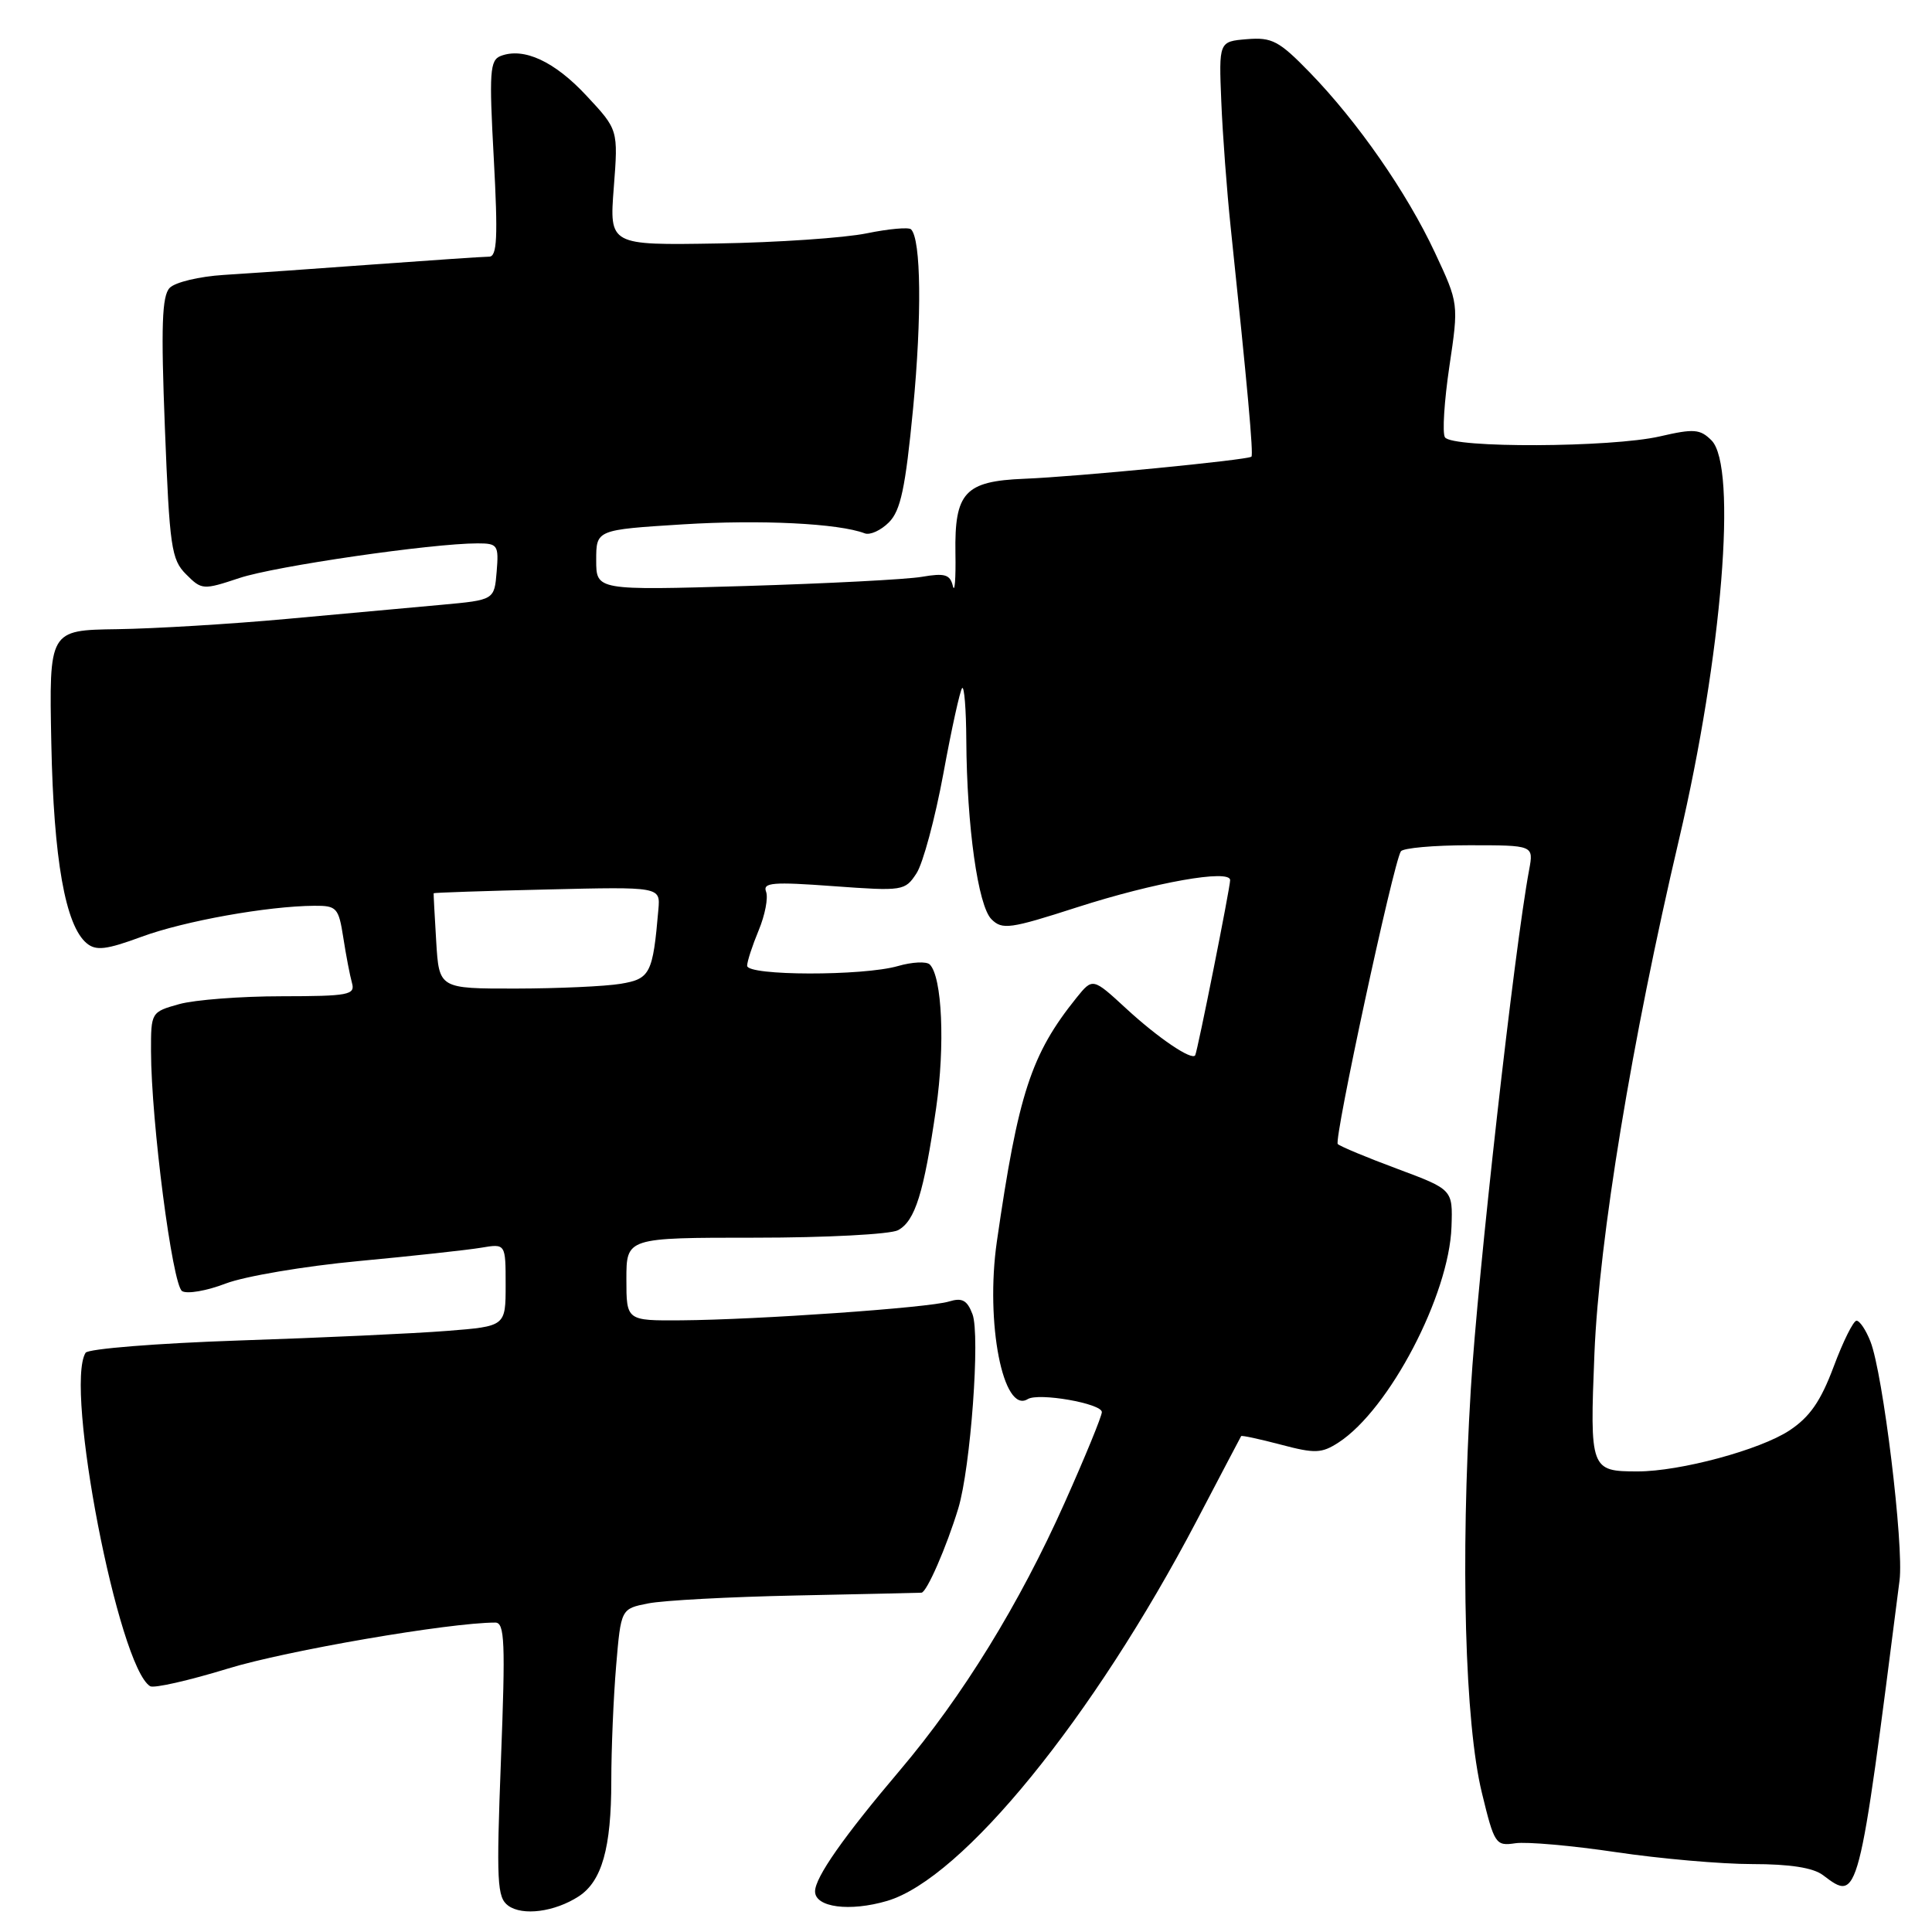 <?xml version="1.0" encoding="UTF-8" standalone="no"?>
<!DOCTYPE svg PUBLIC "-//W3C//DTD SVG 1.1//EN" "http://www.w3.org/Graphics/SVG/1.1/DTD/svg11.dtd" >
<svg xmlns="http://www.w3.org/2000/svg" xmlns:xlink="http://www.w3.org/1999/xlink" version="1.1" viewBox="0 0 256 256">
 <g >
 <path fill="currentColor"
d=" M 76.68 251.28 C 79.75 249.28 81.00 244.88 81.00 236.00 C 81.00 231.77 81.29 224.90 81.64 220.74 C 82.28 213.17 82.28 213.17 85.89 212.46 C 87.88 212.06 96.70 211.59 105.50 211.41 C 114.30 211.23 121.77 211.06 122.10 211.04 C 122.80 210.99 125.41 205.02 126.98 199.86 C 128.61 194.47 129.90 176.89 128.86 174.14 C 128.15 172.27 127.49 171.92 125.73 172.46 C 123.05 173.29 100.40 174.87 90.25 174.95 C 83.00 175.00 83.00 175.00 83.00 169.50 C 83.00 164.00 83.00 164.00 100.07 164.00 C 109.45 164.00 117.97 163.55 118.99 163.01 C 121.26 161.79 122.41 158.10 124.04 146.84 C 125.24 138.52 124.84 129.44 123.20 127.80 C 122.77 127.37 120.87 127.46 118.97 128.01 C 114.34 129.34 99.00 129.31 99.00 127.97 C 99.00 127.40 99.69 125.29 100.53 123.27 C 101.37 121.25 101.81 118.96 101.51 118.16 C 101.04 116.94 102.40 116.83 110.42 117.42 C 119.65 118.09 119.92 118.05 121.44 115.72 C 122.30 114.41 123.90 108.46 125.00 102.51 C 126.09 96.55 127.22 91.45 127.49 91.17 C 127.77 90.89 128.02 94.00 128.04 98.08 C 128.11 109.48 129.59 120.02 131.37 121.80 C 132.80 123.23 133.82 123.09 142.72 120.22 C 153.01 116.91 163.00 115.14 163.00 116.62 C 163.00 117.62 158.67 139.33 158.37 139.83 C 157.93 140.57 153.46 137.54 149.25 133.66 C 144.79 129.55 144.79 129.55 142.64 132.21 C 136.62 139.70 134.92 144.92 132.09 164.50 C 130.54 175.27 132.92 187.41 136.18 185.39 C 137.62 184.50 146.00 185.97 146.00 187.11 C 146.00 187.65 143.79 193.04 141.09 199.08 C 135.10 212.51 127.56 224.76 119.22 234.60 C 111.79 243.36 108.00 248.77 108.00 250.62 C 108.00 252.74 112.59 253.34 117.55 251.88 C 127.53 248.93 144.86 227.64 158.57 201.50 C 161.74 195.45 164.39 190.40 164.46 190.29 C 164.53 190.17 166.90 190.68 169.71 191.42 C 174.24 192.62 175.12 192.59 177.36 191.14 C 184.07 186.79 192.02 171.61 192.33 162.56 C 192.50 157.62 192.50 157.62 185.16 154.88 C 181.12 153.38 177.57 151.90 177.26 151.59 C 176.72 151.05 184.60 114.45 185.62 112.81 C 185.89 112.37 189.97 112.00 194.67 112.00 C 203.22 112.00 203.22 112.00 202.62 115.25 C 200.66 125.72 195.80 168.97 194.89 184.07 C 193.51 206.74 194.10 228.31 196.36 237.57 C 198.01 244.37 198.19 244.63 200.79 244.24 C 202.29 244.02 208.29 244.55 214.13 245.42 C 219.98 246.29 228.10 247.00 232.19 247.00 C 237.17 247.00 240.26 247.48 241.56 248.47 C 246.28 252.04 246.25 252.15 251.70 209.41 C 252.29 204.81 249.51 181.96 247.84 177.75 C 247.25 176.24 246.42 175.00 246.00 175.00 C 245.58 175.00 244.22 177.74 242.97 181.09 C 241.25 185.68 239.81 187.76 237.10 189.55 C 233.20 192.12 222.62 194.97 217.00 194.97 C 210.74 194.97 210.65 194.73 211.27 179.35 C 211.89 164.21 216.22 137.85 222.49 111.18 C 228.19 86.90 230.23 61.80 226.78 58.35 C 225.28 56.85 224.45 56.78 219.96 57.82 C 213.52 59.31 192.36 59.40 191.46 57.94 C 191.10 57.36 191.37 53.13 192.05 48.55 C 193.29 40.22 193.29 40.22 190.13 33.46 C 186.40 25.49 179.90 16.14 173.54 9.59 C 169.48 5.41 168.54 4.92 165.23 5.19 C 161.50 5.50 161.50 5.50 161.83 13.50 C 162.01 17.90 162.57 25.32 163.06 30.00 C 165.29 51.20 166.11 60.22 165.82 60.51 C 165.37 60.95 142.64 63.17 135.70 63.44 C 127.85 63.76 126.47 65.25 126.60 73.29 C 126.66 76.71 126.50 78.67 126.26 77.65 C 125.89 76.12 125.19 75.91 122.16 76.43 C 120.15 76.78 109.61 77.32 98.75 77.65 C 79.00 78.23 79.00 78.23 79.00 74.22 C 79.00 70.20 79.00 70.20 90.48 69.48 C 100.78 68.84 111.13 69.35 114.58 70.67 C 115.28 70.94 116.72 70.28 117.78 69.22 C 119.34 67.66 119.97 64.70 120.99 54.12 C 122.16 41.88 122.05 31.72 120.72 30.39 C 120.41 30.08 117.76 30.32 114.83 30.92 C 111.90 31.52 103.03 32.13 95.12 32.26 C 80.74 32.50 80.74 32.50 81.33 24.85 C 81.92 17.19 81.92 17.19 77.71 12.68 C 73.48 8.13 69.41 6.25 66.36 7.41 C 64.90 7.97 64.80 9.50 65.43 21.02 C 65.99 31.44 65.87 34.00 64.82 34.01 C 64.09 34.01 57.20 34.48 49.50 35.04 C 41.80 35.61 32.86 36.23 29.64 36.43 C 26.42 36.63 23.19 37.40 22.48 38.15 C 21.46 39.21 21.32 43.22 21.85 56.73 C 22.47 72.50 22.70 74.15 24.66 76.10 C 26.73 78.18 26.91 78.19 31.73 76.59 C 36.44 75.02 57.23 72.00 63.27 72.00 C 65.95 72.00 66.10 72.22 65.81 75.75 C 65.50 79.50 65.50 79.50 58.50 80.14 C 54.65 80.49 45.42 81.33 38.00 82.01 C 30.57 82.69 20.45 83.30 15.50 83.37 C 6.50 83.50 6.50 83.50 6.80 98.50 C 7.11 113.91 8.66 122.64 11.49 124.99 C 12.72 126.01 14.08 125.85 18.75 124.13 C 24.41 122.04 35.46 120.06 41.66 120.02 C 44.62 120.00 44.87 120.28 45.49 124.25 C 45.85 126.59 46.37 129.29 46.64 130.25 C 47.09 131.83 46.19 132.00 37.32 132.01 C 31.92 132.01 25.81 132.48 23.75 133.05 C 20.03 134.09 20.00 134.13 20.01 139.30 C 20.03 148.57 22.84 170.28 24.13 171.08 C 24.80 171.49 27.41 171.04 29.92 170.07 C 32.44 169.11 40.35 167.77 47.50 167.10 C 54.65 166.43 61.96 165.63 63.75 165.33 C 67.00 164.78 67.00 164.78 67.00 170.26 C 67.00 175.74 67.00 175.74 59.25 176.35 C 54.99 176.69 42.60 177.26 31.72 177.62 C 20.81 177.99 11.67 178.72 11.34 179.25 C 8.52 183.81 15.69 220.83 19.89 223.43 C 20.38 223.74 25.03 222.68 30.22 221.09 C 37.92 218.72 59.54 215.00 65.63 215.00 C 66.88 215.00 66.98 217.63 66.38 233.15 C 65.76 249.40 65.86 251.42 67.34 252.51 C 69.25 253.90 73.50 253.34 76.68 251.28 Z  M 57.80 124.75 C 57.59 121.31 57.44 118.43 57.46 118.36 C 57.48 118.28 64.25 118.05 72.50 117.86 C 87.50 117.50 87.50 117.50 87.24 120.50 C 86.51 129.02 86.16 129.71 82.23 130.36 C 80.18 130.70 73.93 130.98 68.34 130.99 C 58.18 131.00 58.18 131.00 57.80 124.75 Z "/>
</g>
</svg>